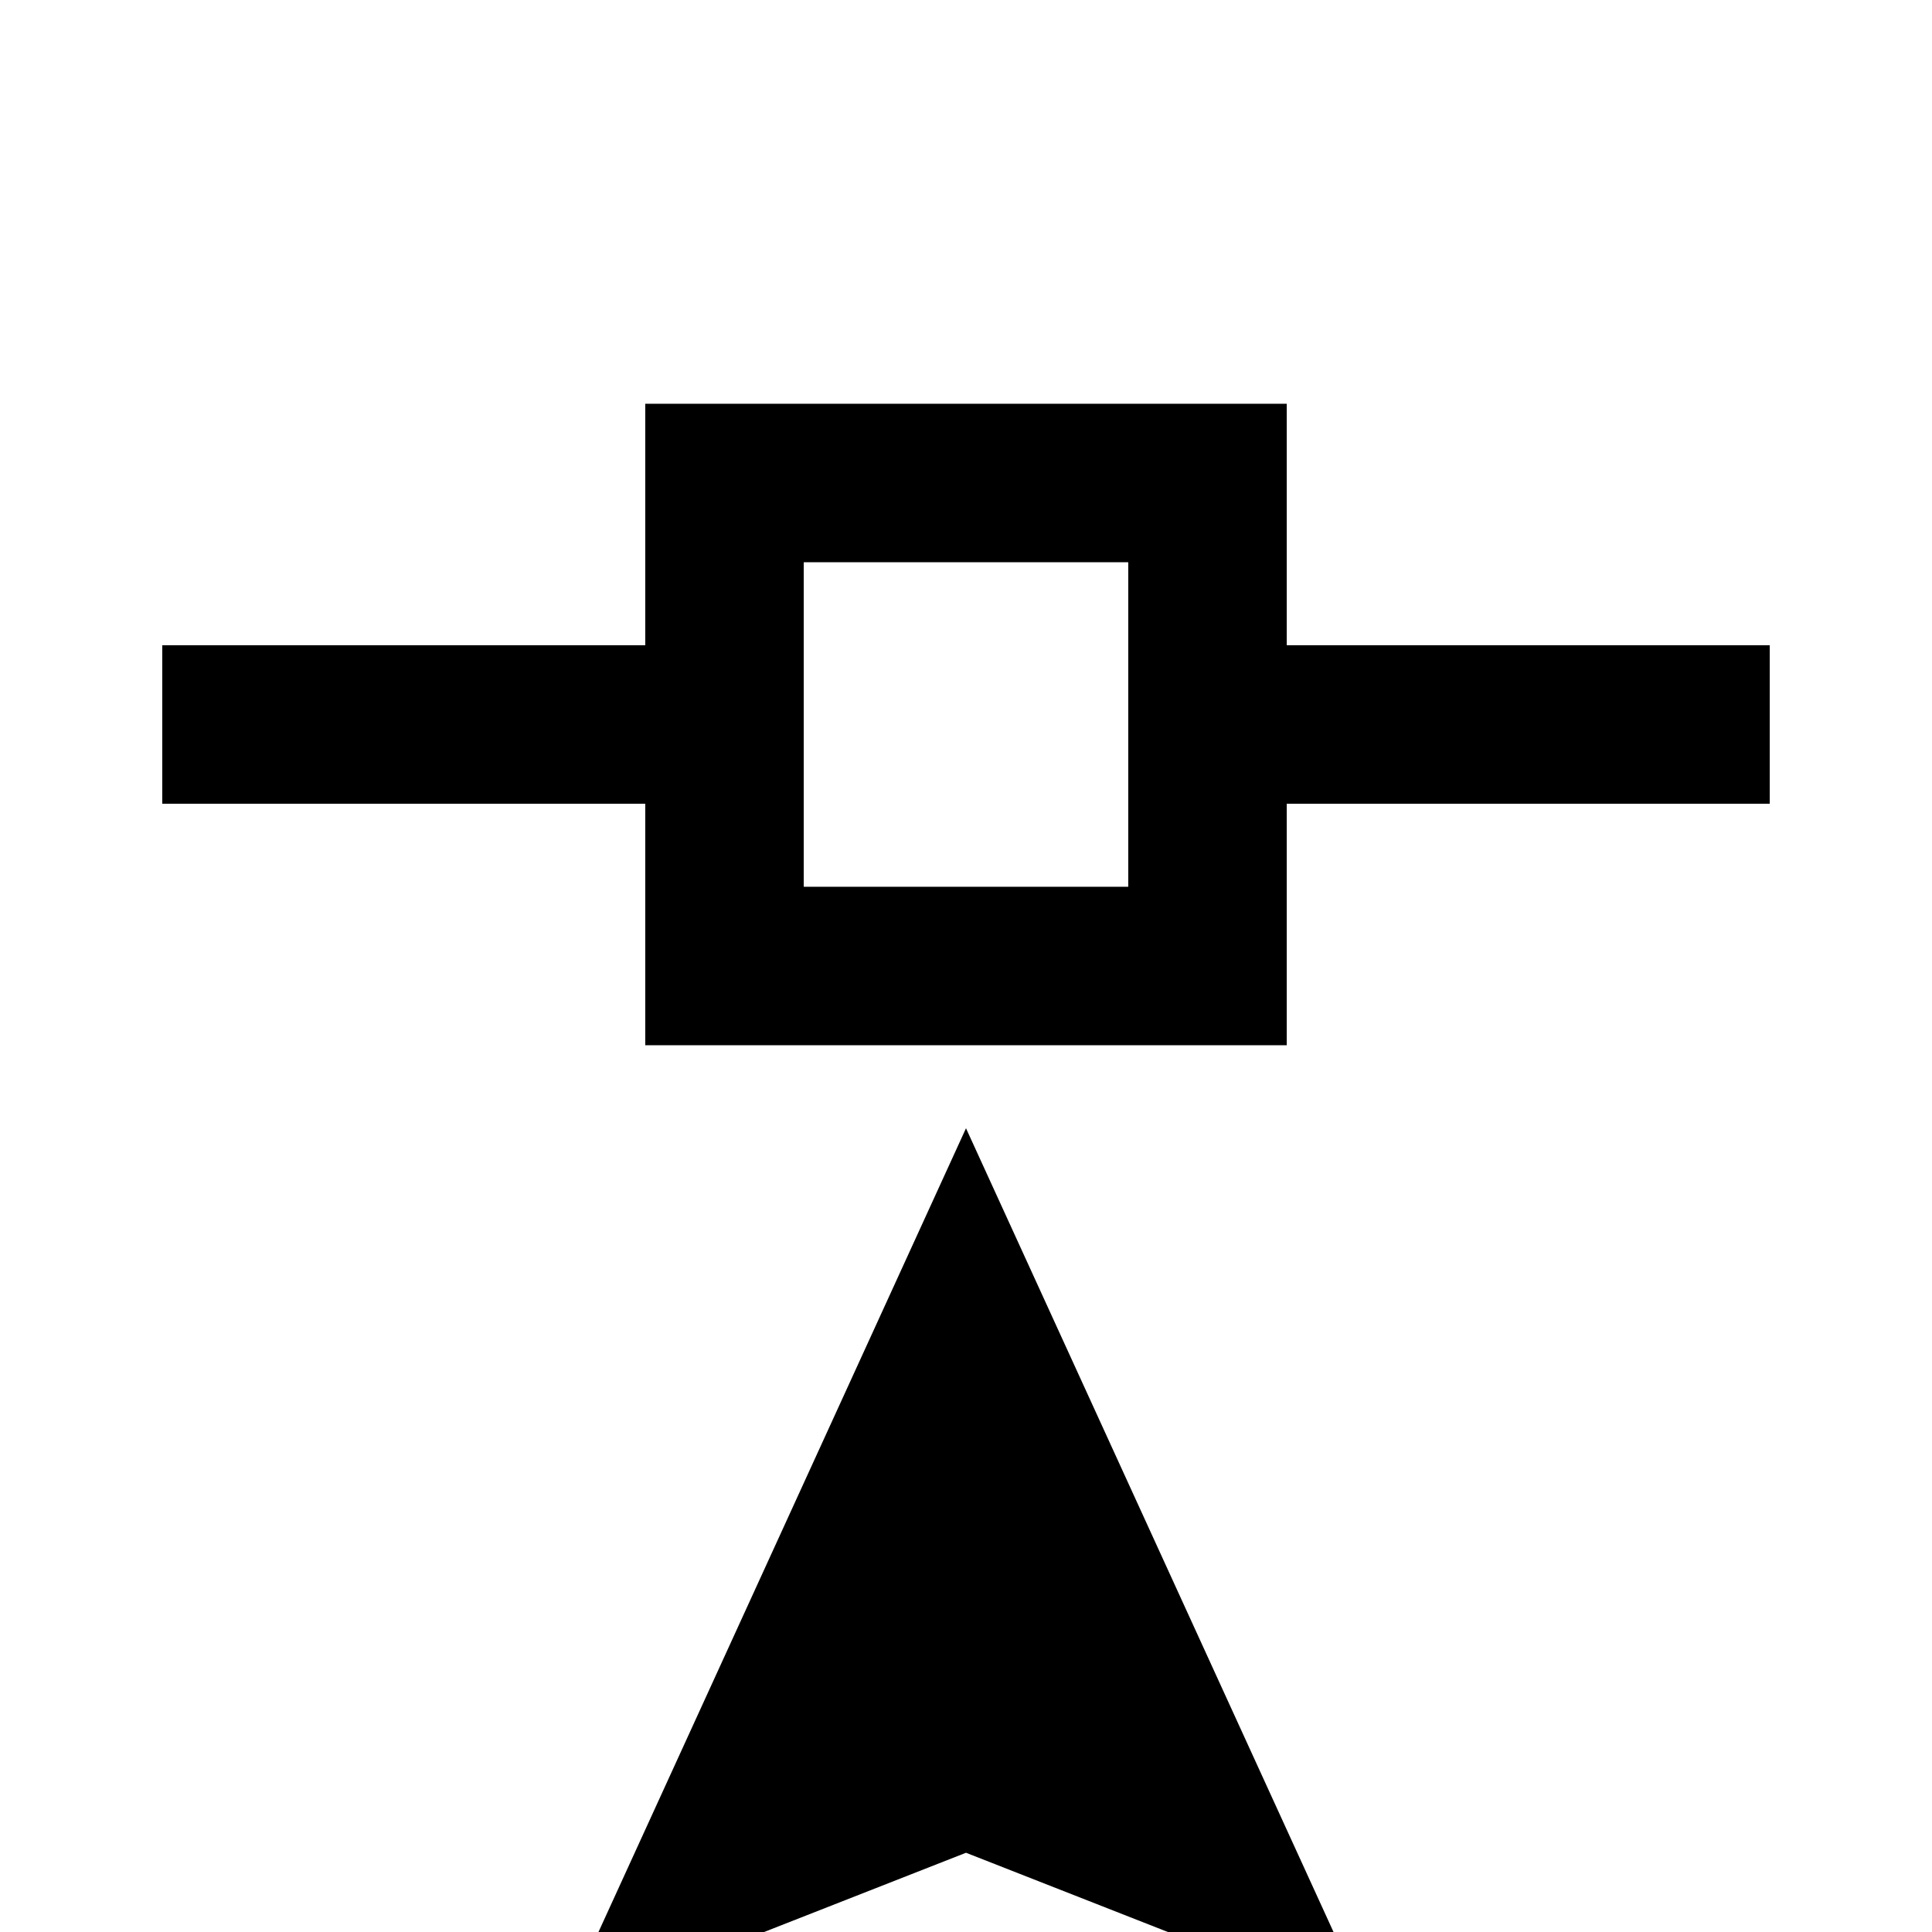 <svg xmlns="http://www.w3.org/2000/svg" viewBox="0 -512 512 512">
	<path fill="#000000" d="M256 -21L149 21L256 -213L363 21ZM171 -405H341V-341H469V-299H341V-235H171V-299H43V-341H171ZM213 -363V-277H299V-363Z"/>
</svg>